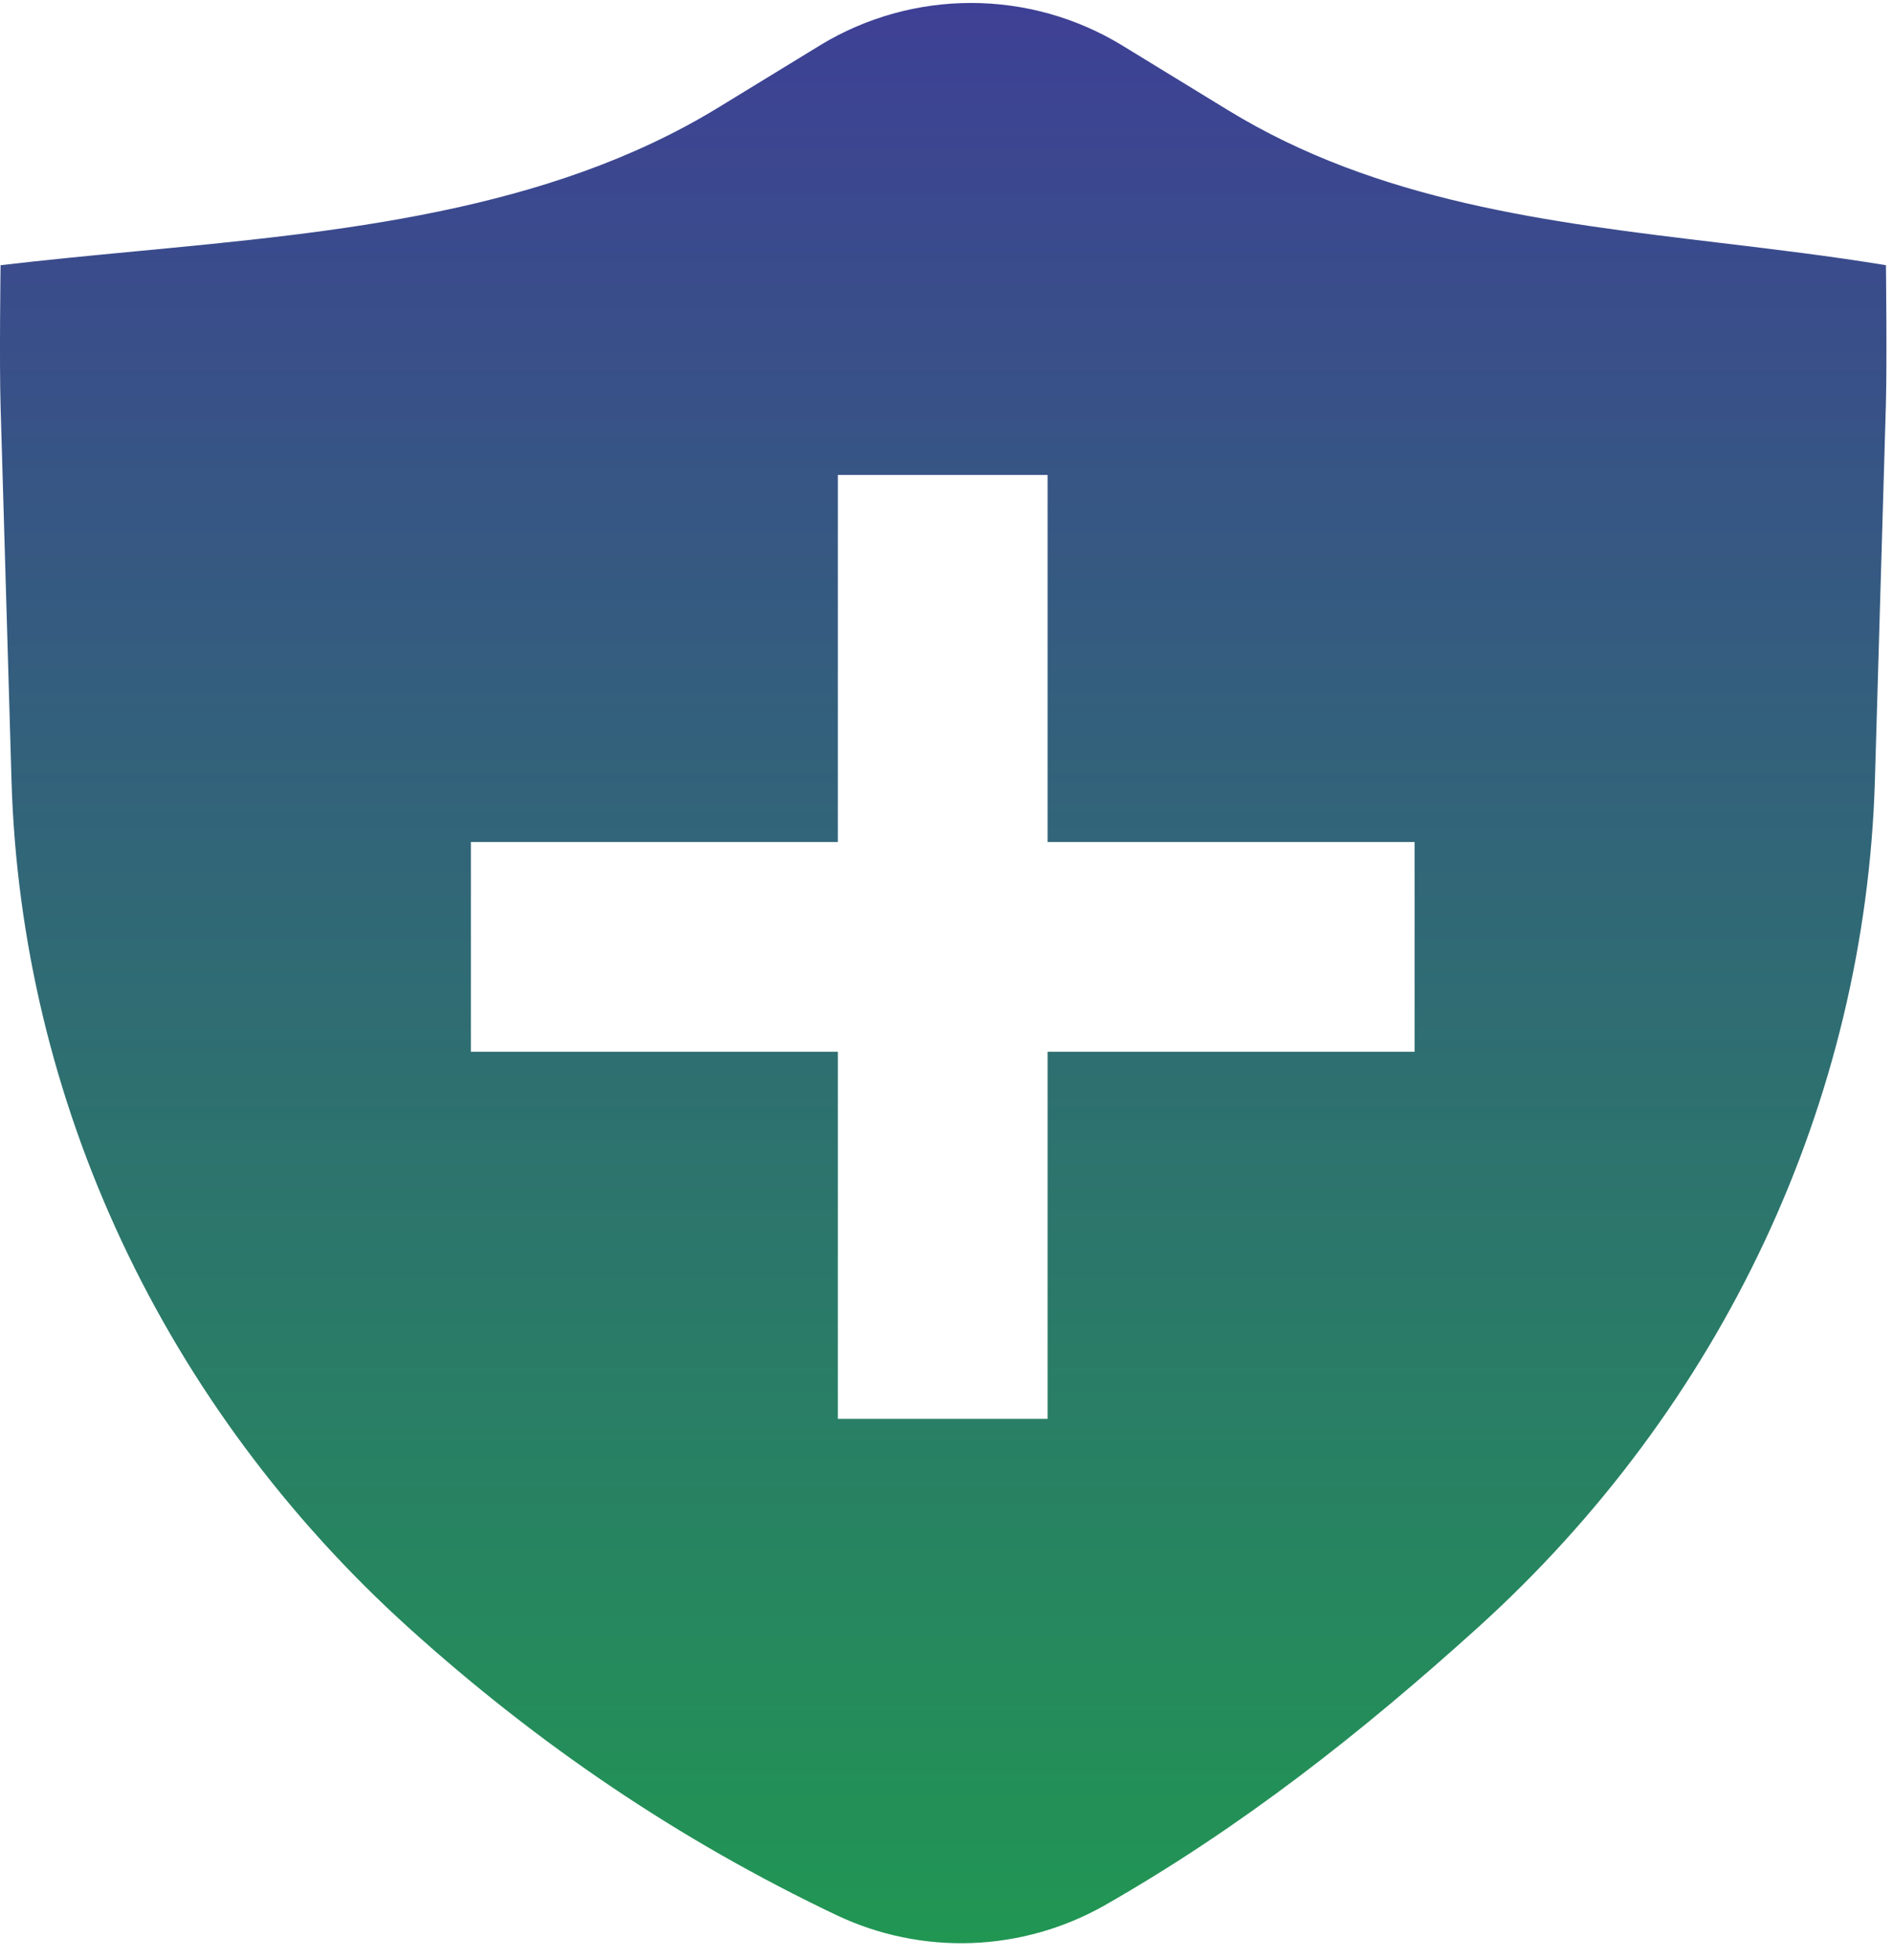 <svg width="85" height="88" viewBox="0 0 85 88" fill="none" xmlns="http://www.w3.org/2000/svg">
<path fill-rule="evenodd" clip-rule="evenodd" d="M36.848 2.018C38.884 0.785 41.22 0.133 43.601 0.133C45.981 0.133 48.317 0.785 50.353 2.018L55.149 4.952C61.877 9.064 69.54 9.98 77.238 10.903C79.727 11.202 82.217 11.499 84.682 11.906C84.682 11.906 84.736 16.223 84.68 18.182L84.188 35.017C83.764 49.455 77.344 63.144 66.331 73.093C61.136 77.785 55.761 82.025 49.586 85.547C47.766 86.576 45.726 87.153 43.637 87.23C41.547 87.307 39.47 86.88 37.58 85.987C30.449 82.597 24.135 78.298 18.37 73.093C7.357 63.144 0.937 49.455 0.516 35.017L0.026 18.236C-0.033 16.247 0.026 11.906 0.026 11.906C2.027 11.671 4.066 11.475 6.121 11.28C15.192 10.418 24.564 9.528 32.252 4.829L36.85 2.018H36.848ZM37.622 37.802V21.323H47.039V37.802H63.518V47.218H47.039V63.698H37.622V47.218H21.143V37.802H37.622Z" fill="url(#paint0_linear_727_1150)"/>
<defs>
<linearGradient id="paint0_linear_727_1150" x1="42.353" y1="0.133" x2="42.353" y2="87.239" gradientUnits="userSpaceOnUse">
<stop stop-color="#3E4095"/>
<stop offset="1" stop-color="#219653"/>
</linearGradient>
</defs>
</svg>
